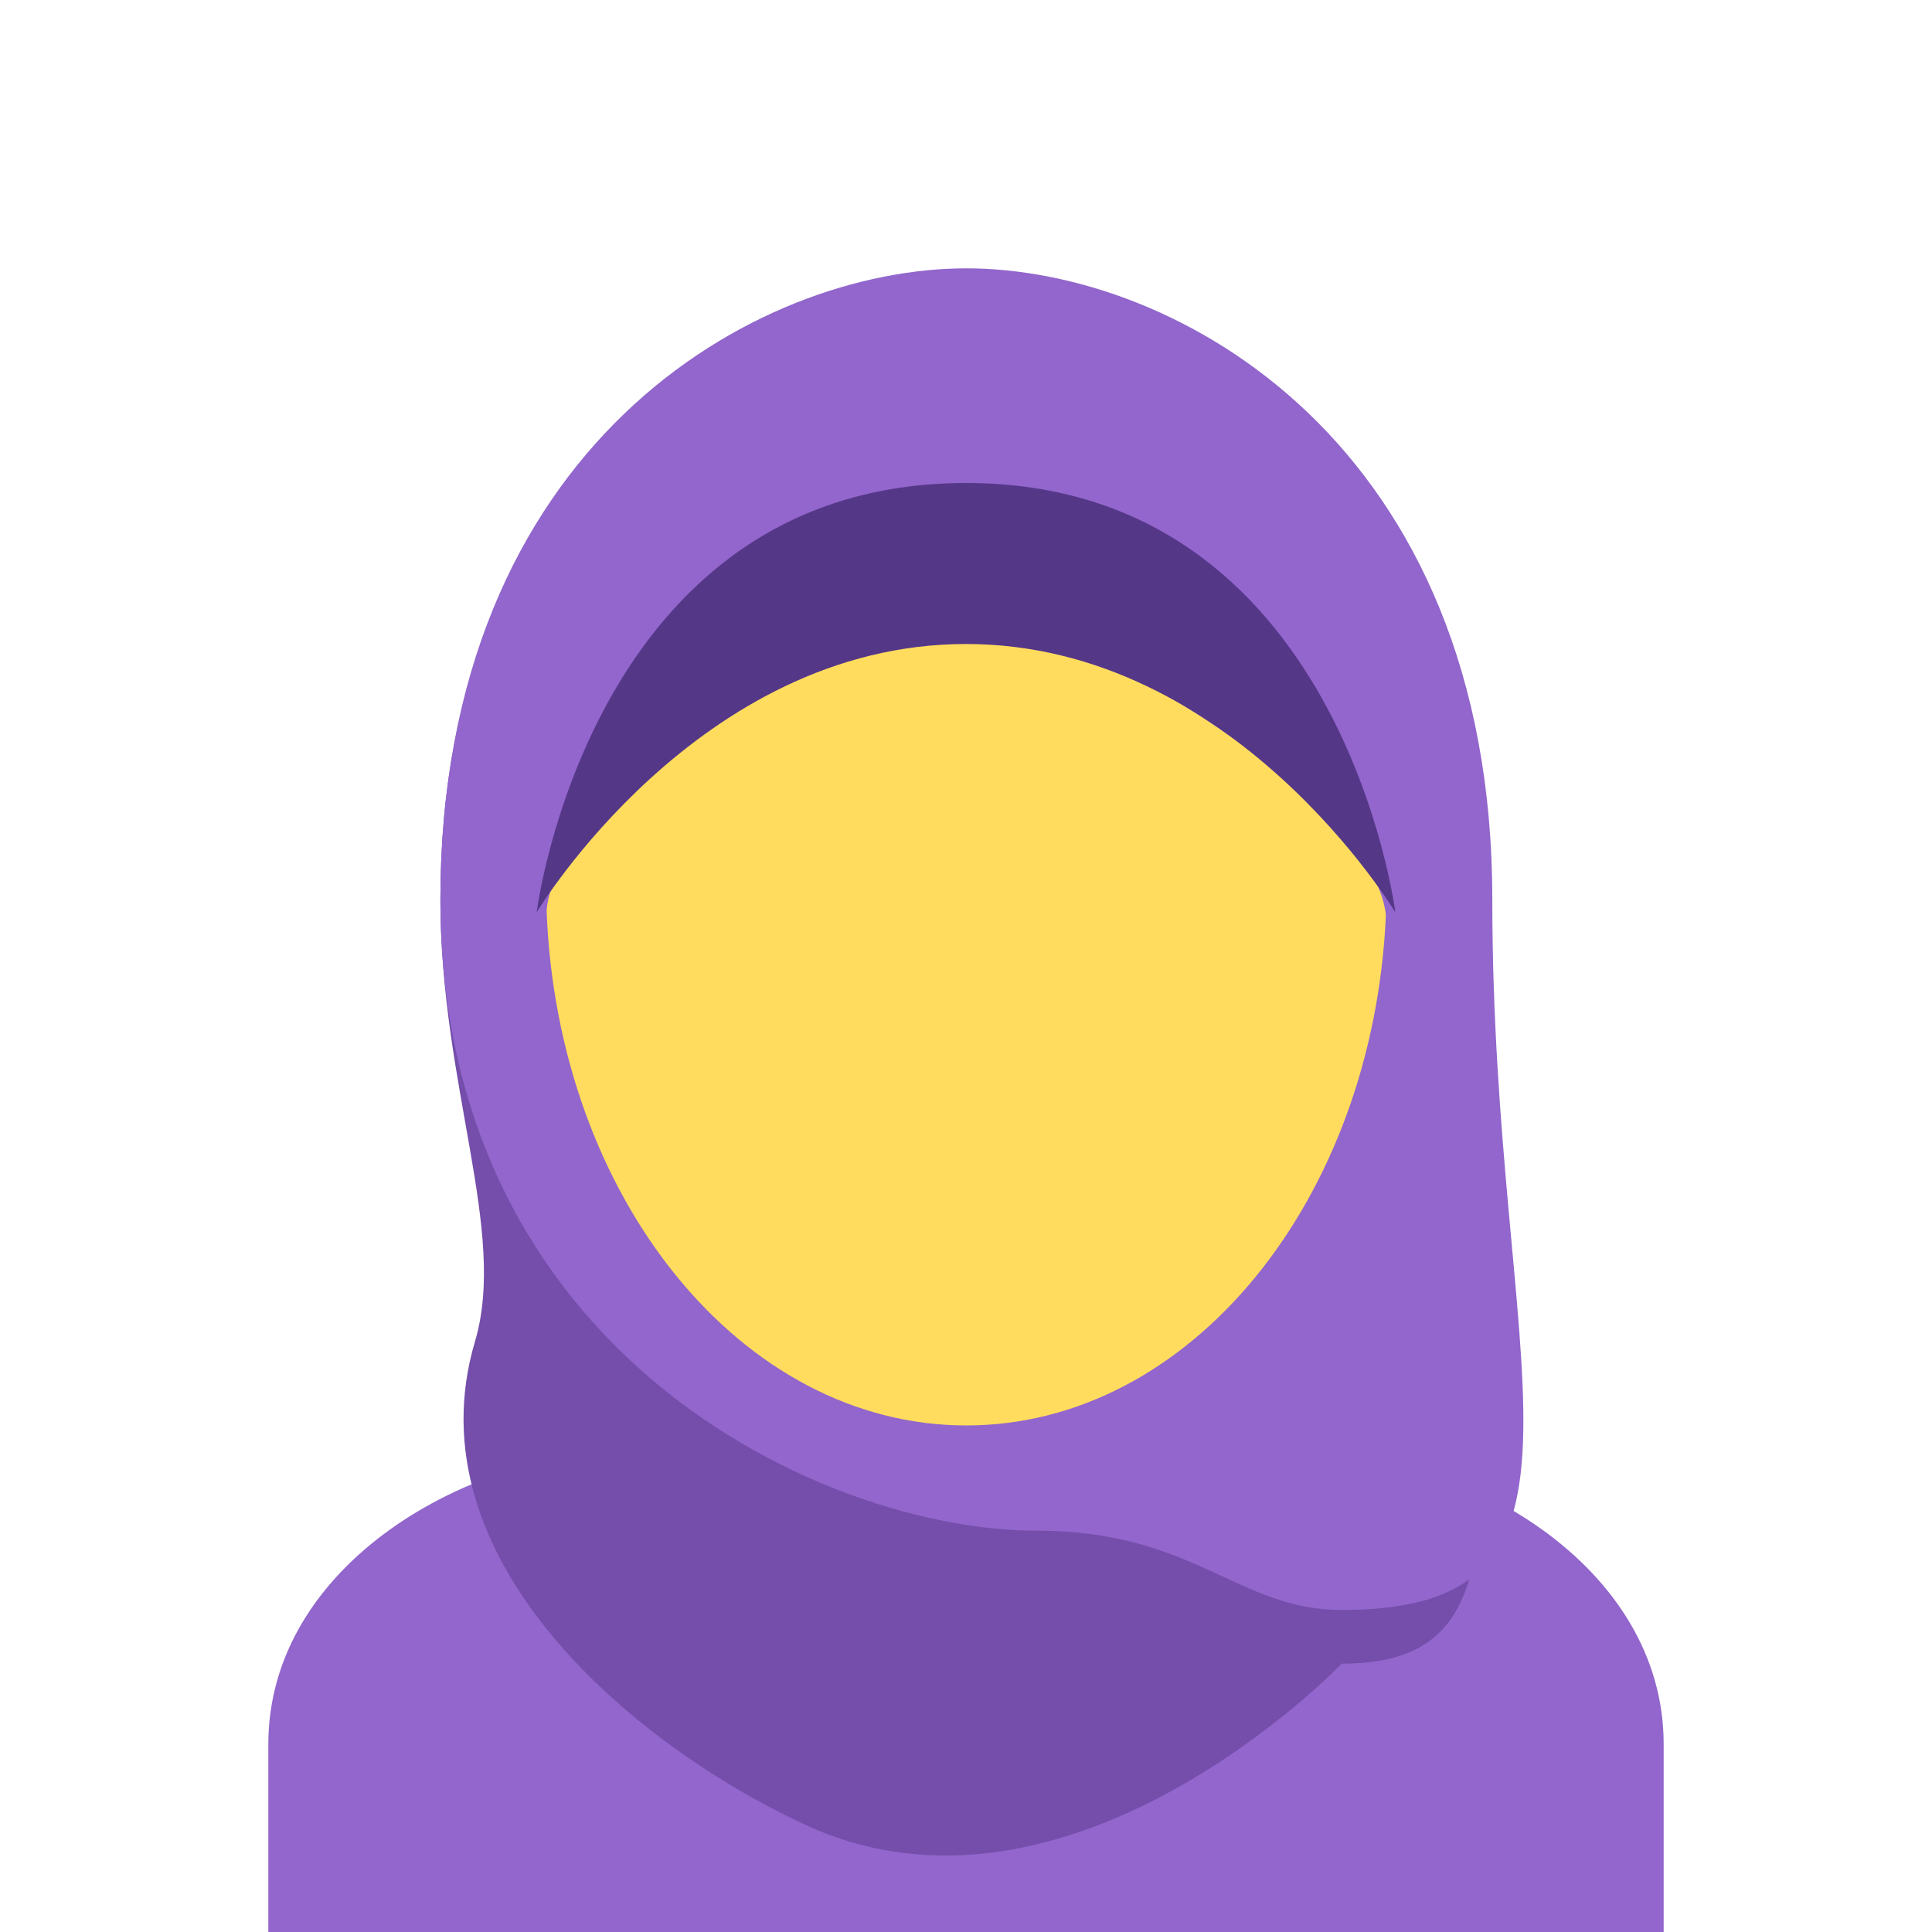 <svg viewBox="0 0 36 36" xmlns="http://www.w3.org/2000/svg" xmlns:ts="data:,a">
	<!-- body -->
	<path d="M31 36v-3.5c0-3.314-3.685-5.5-7-5.5H12c-3.313 0-7 2.186-7 5.5V36h26z" fill="#9266CC"/>
	<!-- headscarf -->
	<path d="M27.235 16.761c0-8.494-5.309-11.026-9.229-11.026s-9.8 2.559-9.8 11.026c0 3.489 1.255 6.182.644 8.238C7.65 29.037 11.778 32.506 15 34c4.94 2.29 10-3 10-3 3.975 0 2.235-4.248 2.235-14.239z" fill="#744EAA"/>
	<path d="M27.807 16.761C27.807 8.267 21.926 5 18.006 5s-9.8 3.294-9.8 11.761c0 8.494 7.187 11.761 11.107 11.761C22.252 28.521 23.065 30 25 30c5.281 0 2.807-4.419 2.807-13.239z" fill="#9266CC"/>
	<!-- face -->
	<path d="M16.904 11.166c-2.167.265-6.558 3.877-6.719 5.799.2 5.341 3.62 9.596 7.821 9.596 4.178 0 7.583-4.208 7.818-9.507-.23-2.372-6.919-6.133-8.92-5.888z" fill="#FFDC5D" ts:skin="skin"/>
	<!-- eyes -->
	<use href="defs.svg#eyes_female" x="17.991" y="16.617" fill="#662113" ts:skin="eyes2"/>
	<!-- nose -->
	<use href="defs.svg#nose_female" x="17.991" y="20.0" ry="0.423" fill="#C1694F" ts:skin="nose"/>
	<!-- mouth -->
	<use href="defs.svg#mouth_female" x="17.944" y="23.543" fill="#DF1F32"/>
	<!-- headscarf (continued) -->
	<path d="M10 17s3-5 8-5 8 5 8 5-1-8-8-8-8 8-8 8z" fill="#553788"/>
</svg>
